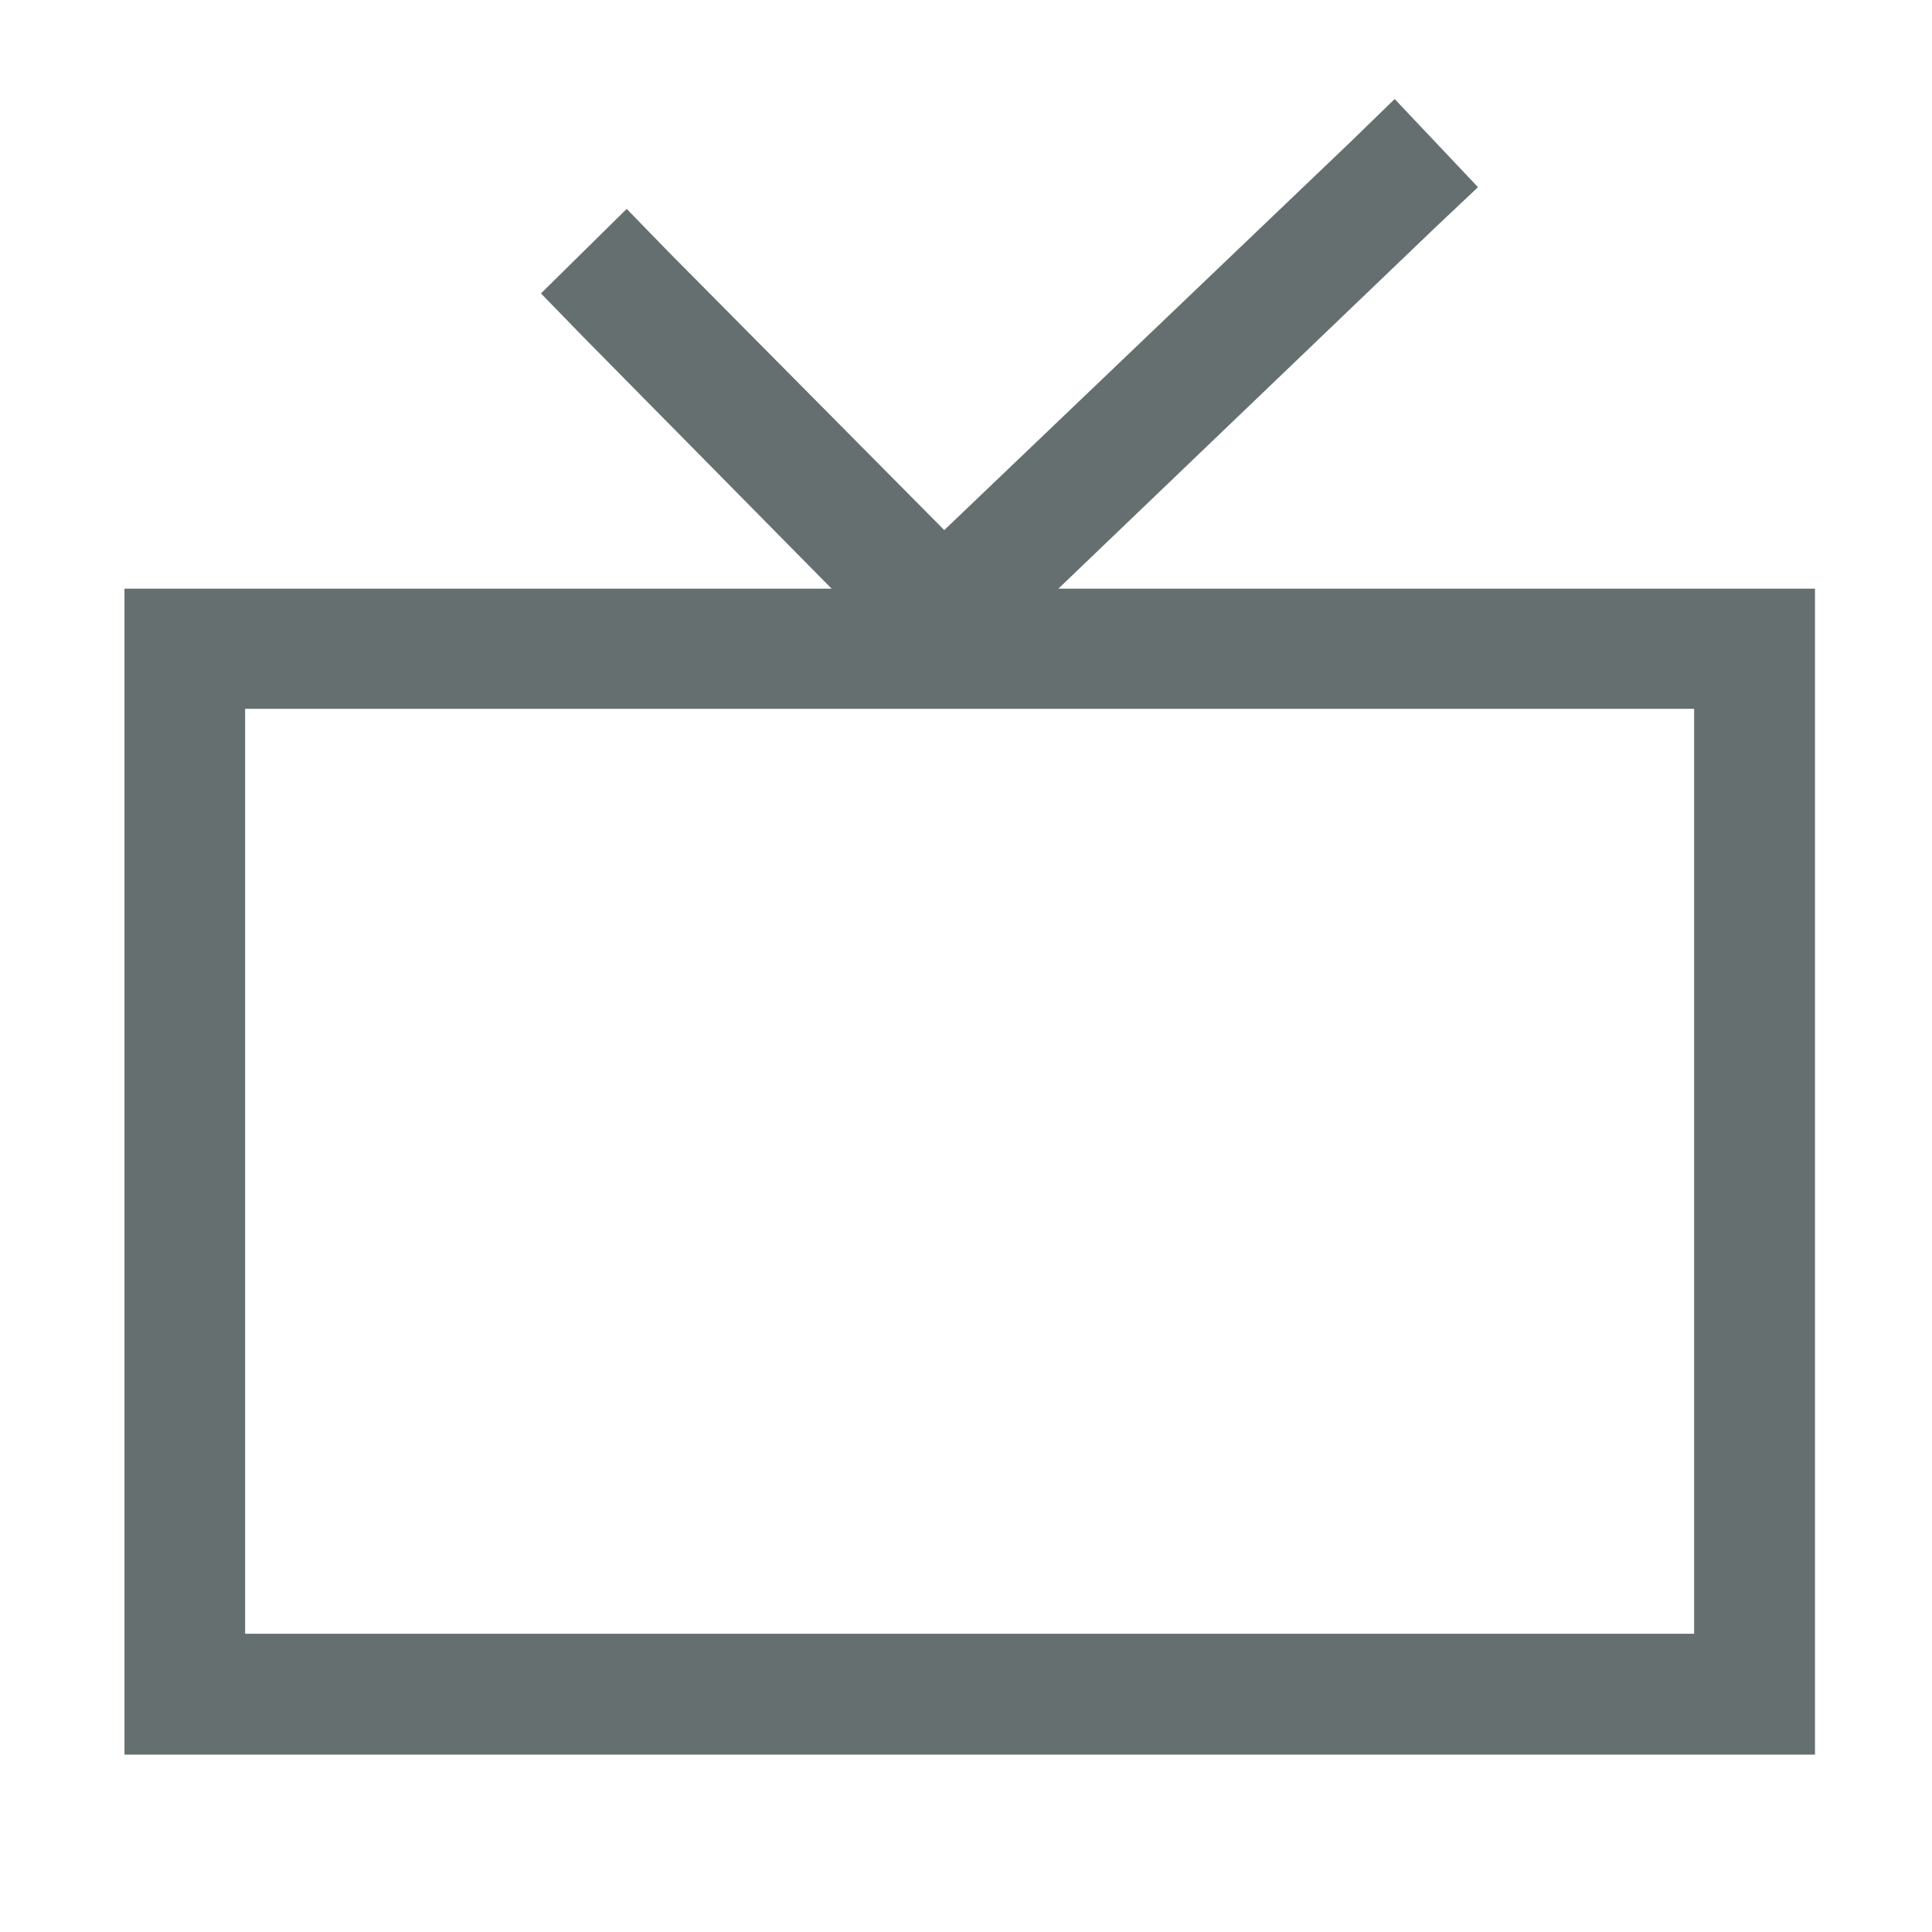 <svg xmlns="http://www.w3.org/2000/svg" style="isolation:isolate" width="16" height="16" viewBox="0 0 16 16">
 <defs>
  <clipPath id="_clipPath_26K433LcHXak67YnvLxuXQy5ua5yiHn1">
   <rect width="16" height="16"/>
  </clipPath>
 </defs>
 <g clip-path="url(#_clipPath_26K433LcHXak67YnvLxuXQy5ua5yiHn1)">
  <path fill="#656f6f" fill-rule="evenodd" d="M 6.887 4.875 L 1.031 4.875 L 1.031 4.875 L 1.031 14.531 L 15.031 14.531 L 15.031 4.875 L 8.765 4.875 L 11.88 1.89 L 12.24 1.55 L 11.55 0.82 L 11.19 1.17 L 7.82 4.39 L 5.54 2.09 L 5.19 1.73 L 4.48 2.43 L 4.83 2.79 L 6.887 4.875 Z M 2.03 5.87 L 2.03 13.53 L 14.03 13.53 L 14.03 5.87 L 2.03 5.87 L 2.03 5.87 Z"/>
  <rect fill="#656f6f" width="4.625" height="3.594" x="17.63" y="-.28" transform="matrix(1,0,0,1,0,0)"/>
 </g>
</svg>
